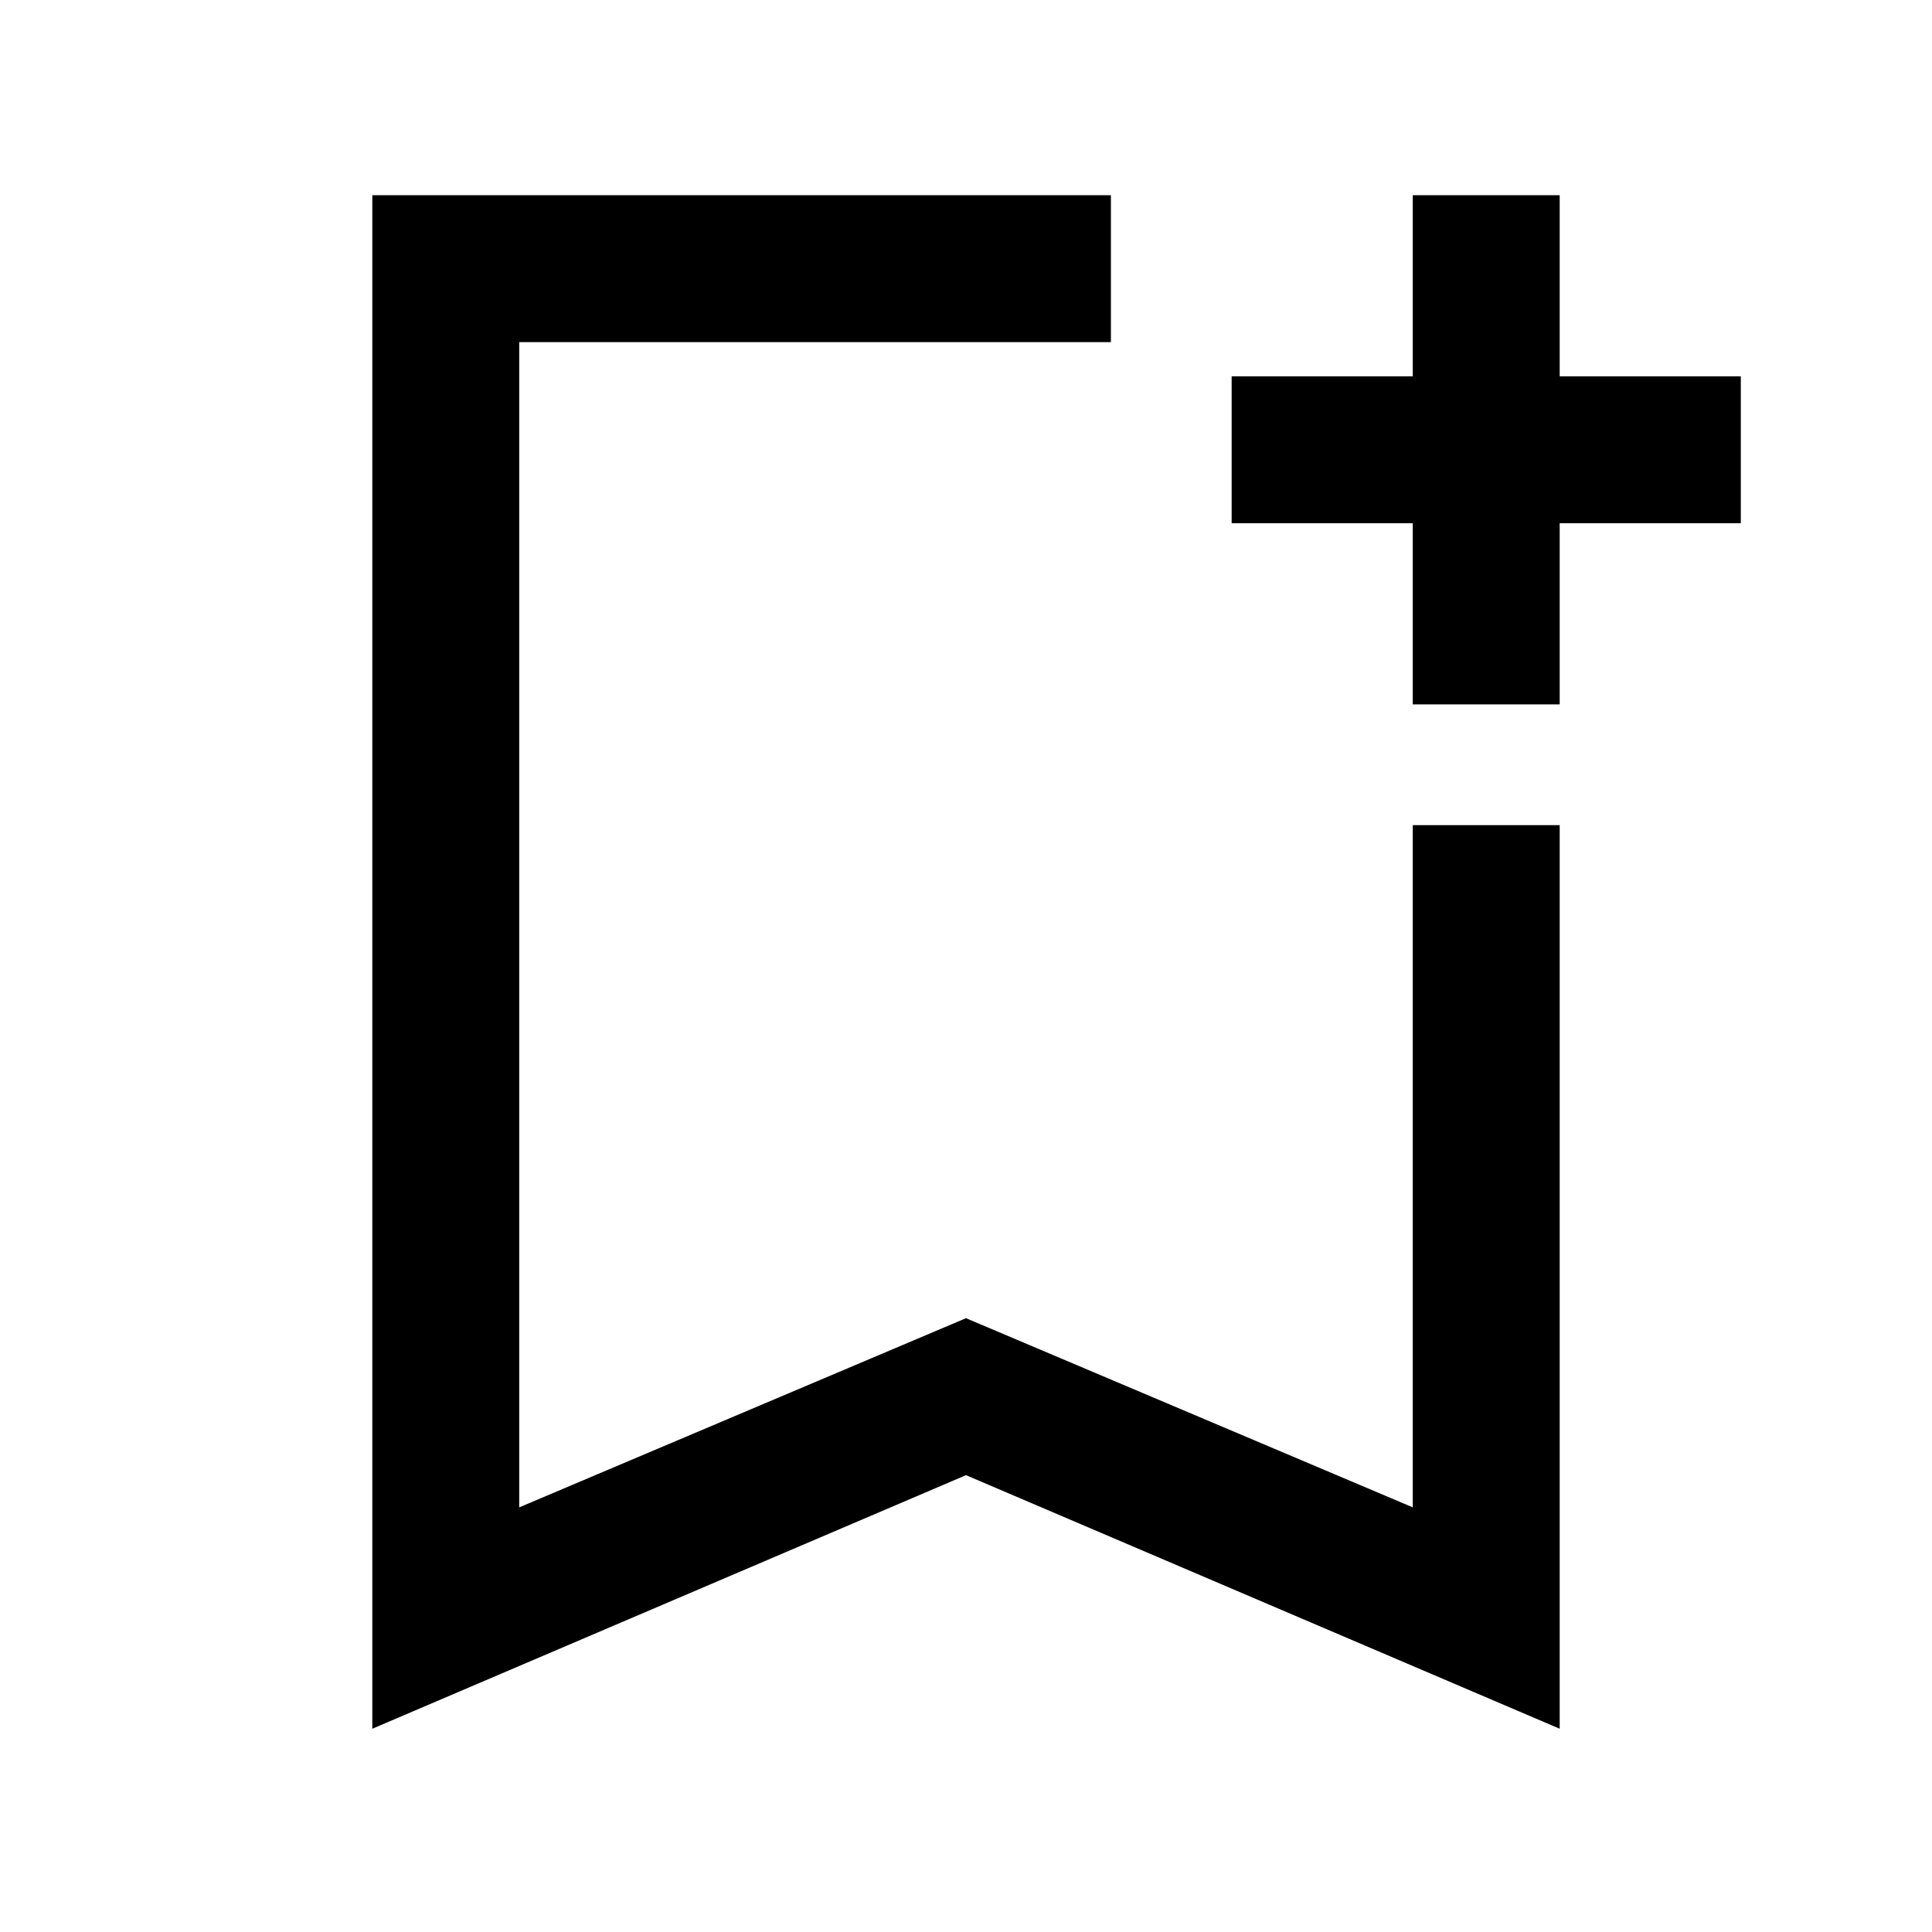 <svg xmlns="http://www.w3.org/2000/svg" height="48" width="48"><path d="M9.25 42.95V4.85H27.6V8.5H12.9v28.95l11.1-4.7 11.1 4.7V20.5h3.65v22.45L24 36.65ZM12.9 8.5h14.7-14.7Zm22.2 9V13h-4.5V9.35h4.5v-4.5h3.65v4.5h4.5V13h-4.5v4.5Z"/></svg>